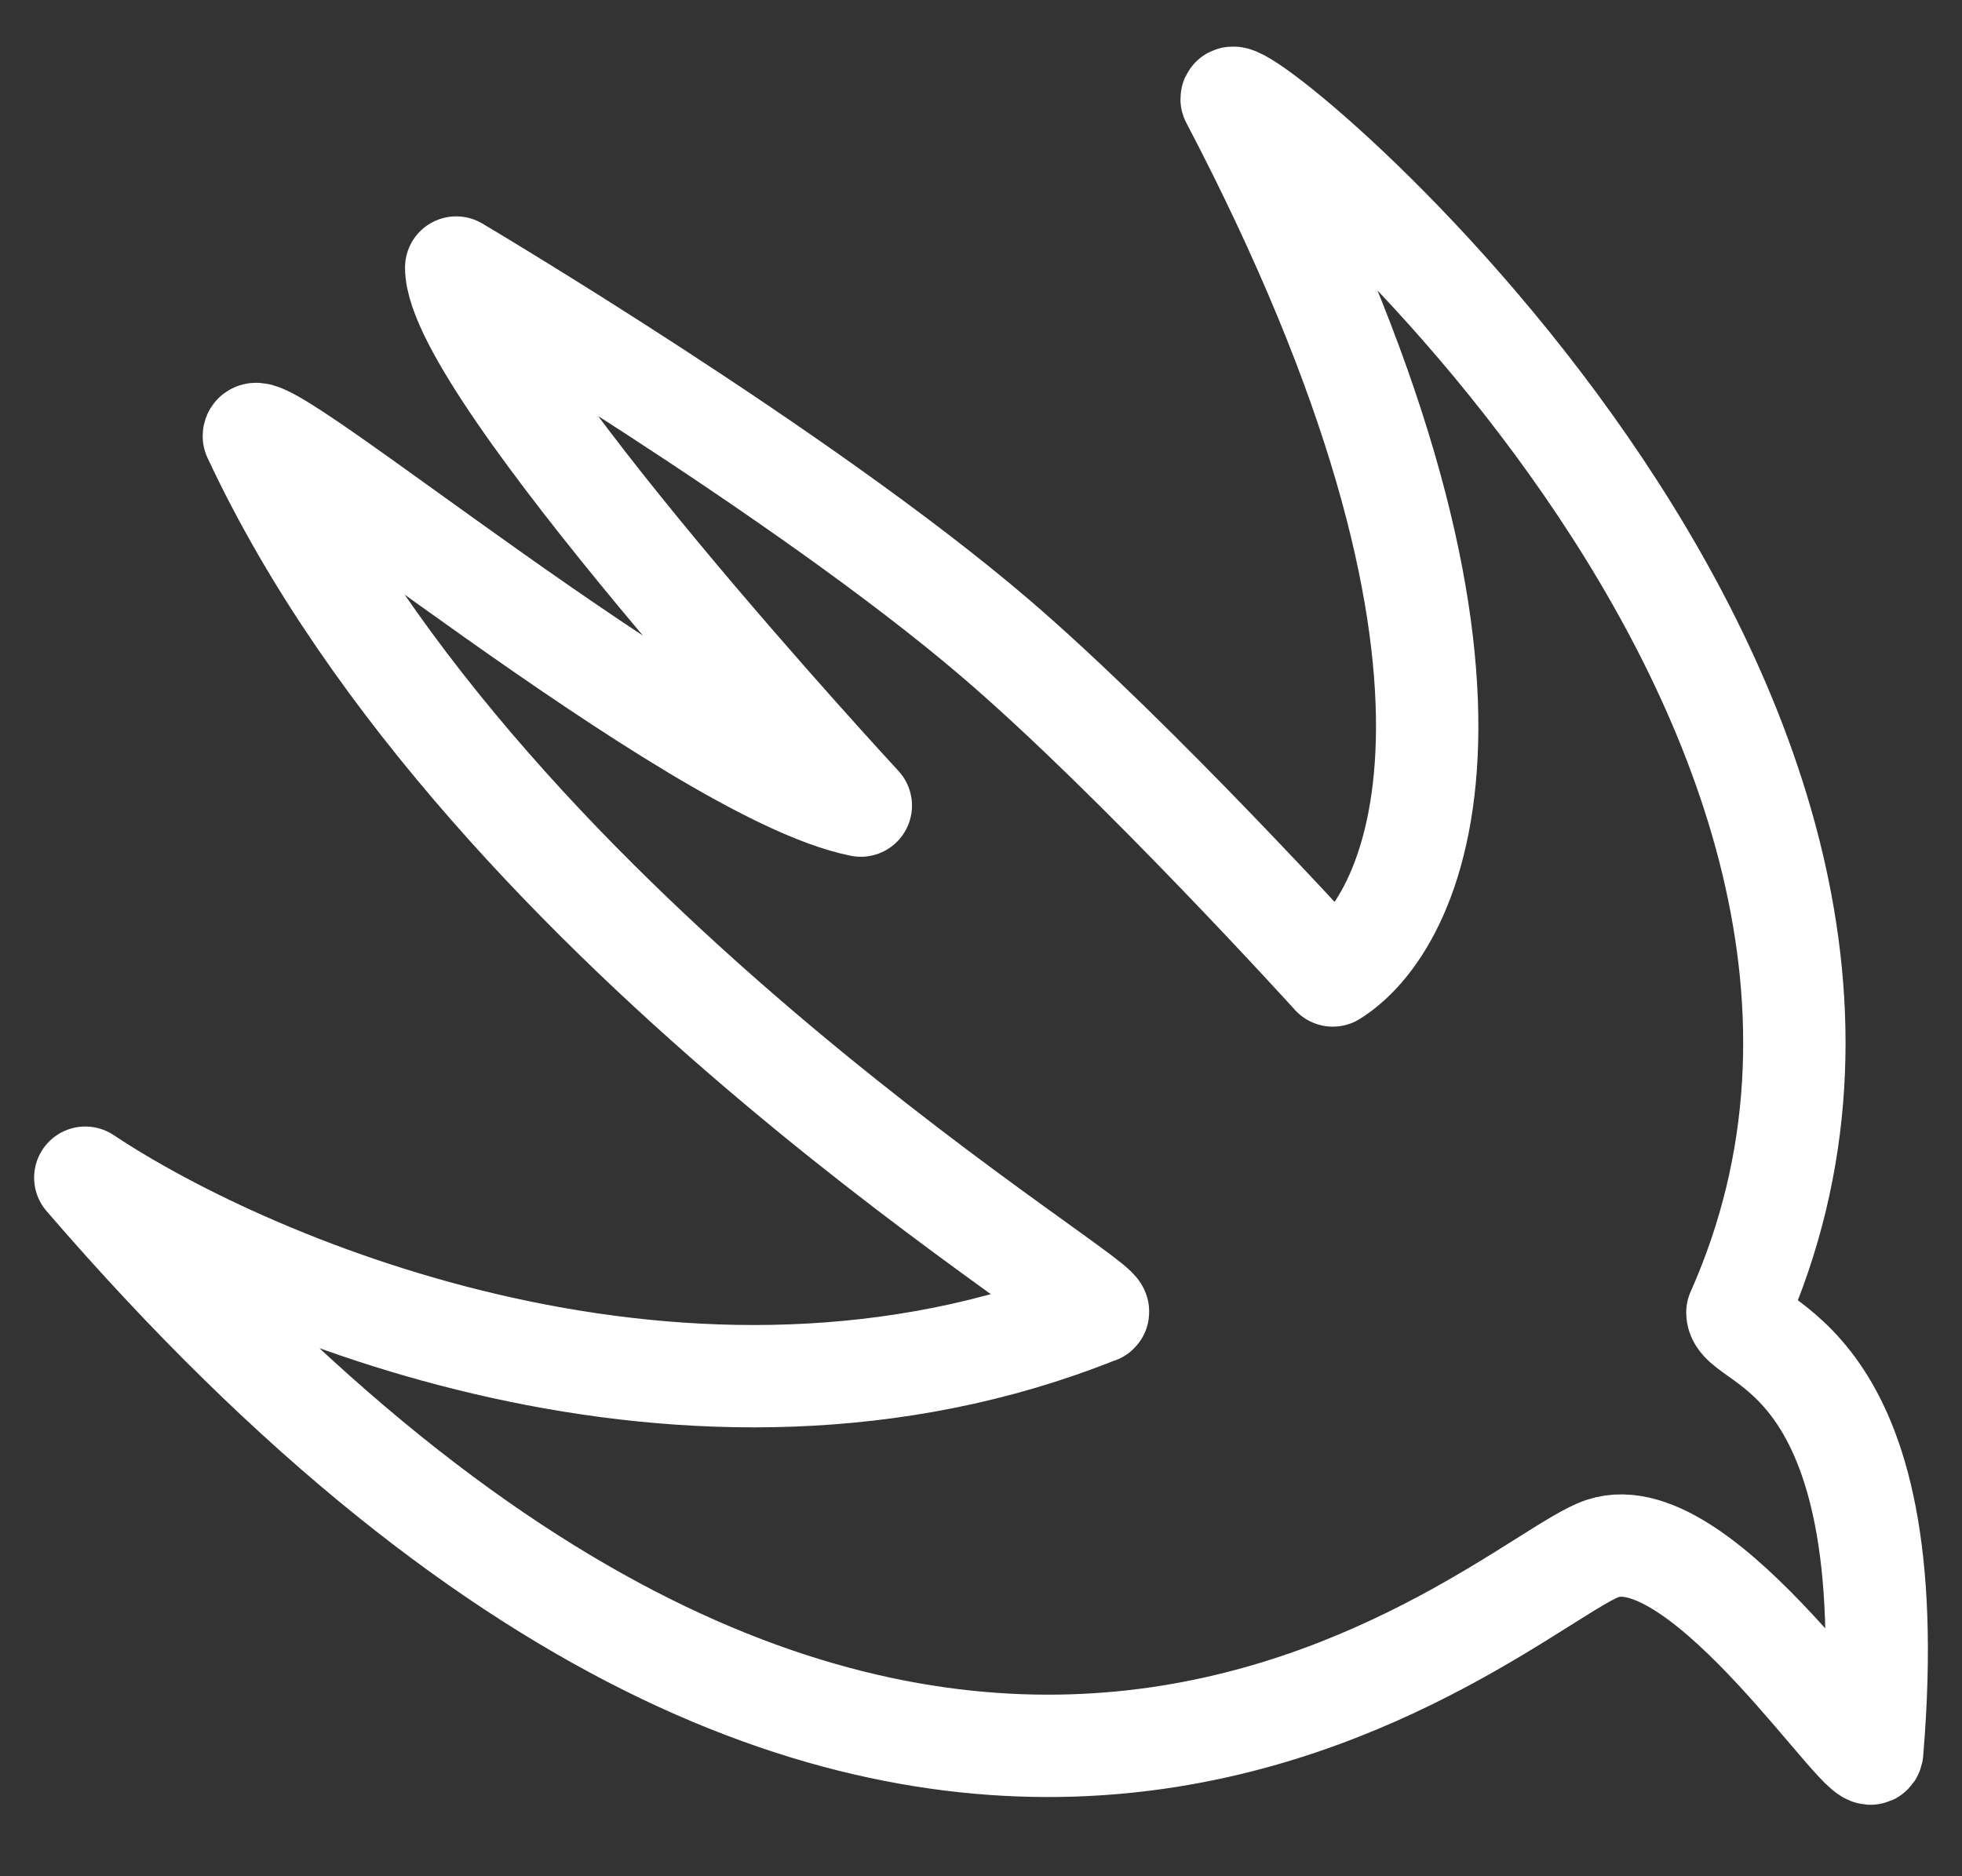 <svg viewBox="0 0 23 22" fill="none" xmlns="http://www.w3.org/2000/svg">
<rect x="0" y="0" width="23" height="22" fill="#333333" stroke="none"/>
<path d="M14.438 1.161C17.916 7.801 16.678 10.779 15.624 11.438C15.624 11.438 13.329 8.905 11.671 7.485C9.395 5.535 5.348 3.137 5.348 3.137C5.348 4.323 10.091 9.446 10.091 9.446C8.114 9.051 2.976 4.718 2.976 5.114C5.743 11.042 13.252 15.39 12.857 15.39C8.114 17.287 2.976 15.126 1 13.809C10.881 25.271 17.6 18.552 18.786 18.157C19.971 17.761 21.948 20.923 21.948 20.528C22.343 15.785 20.367 15.785 20.367 15.39C23.529 8.276 14.438 0.766 14.438 1.161Z" stroke="white" stroke-width="1.2" stroke-linecap="round" stroke-linejoin="round"/>
</svg>